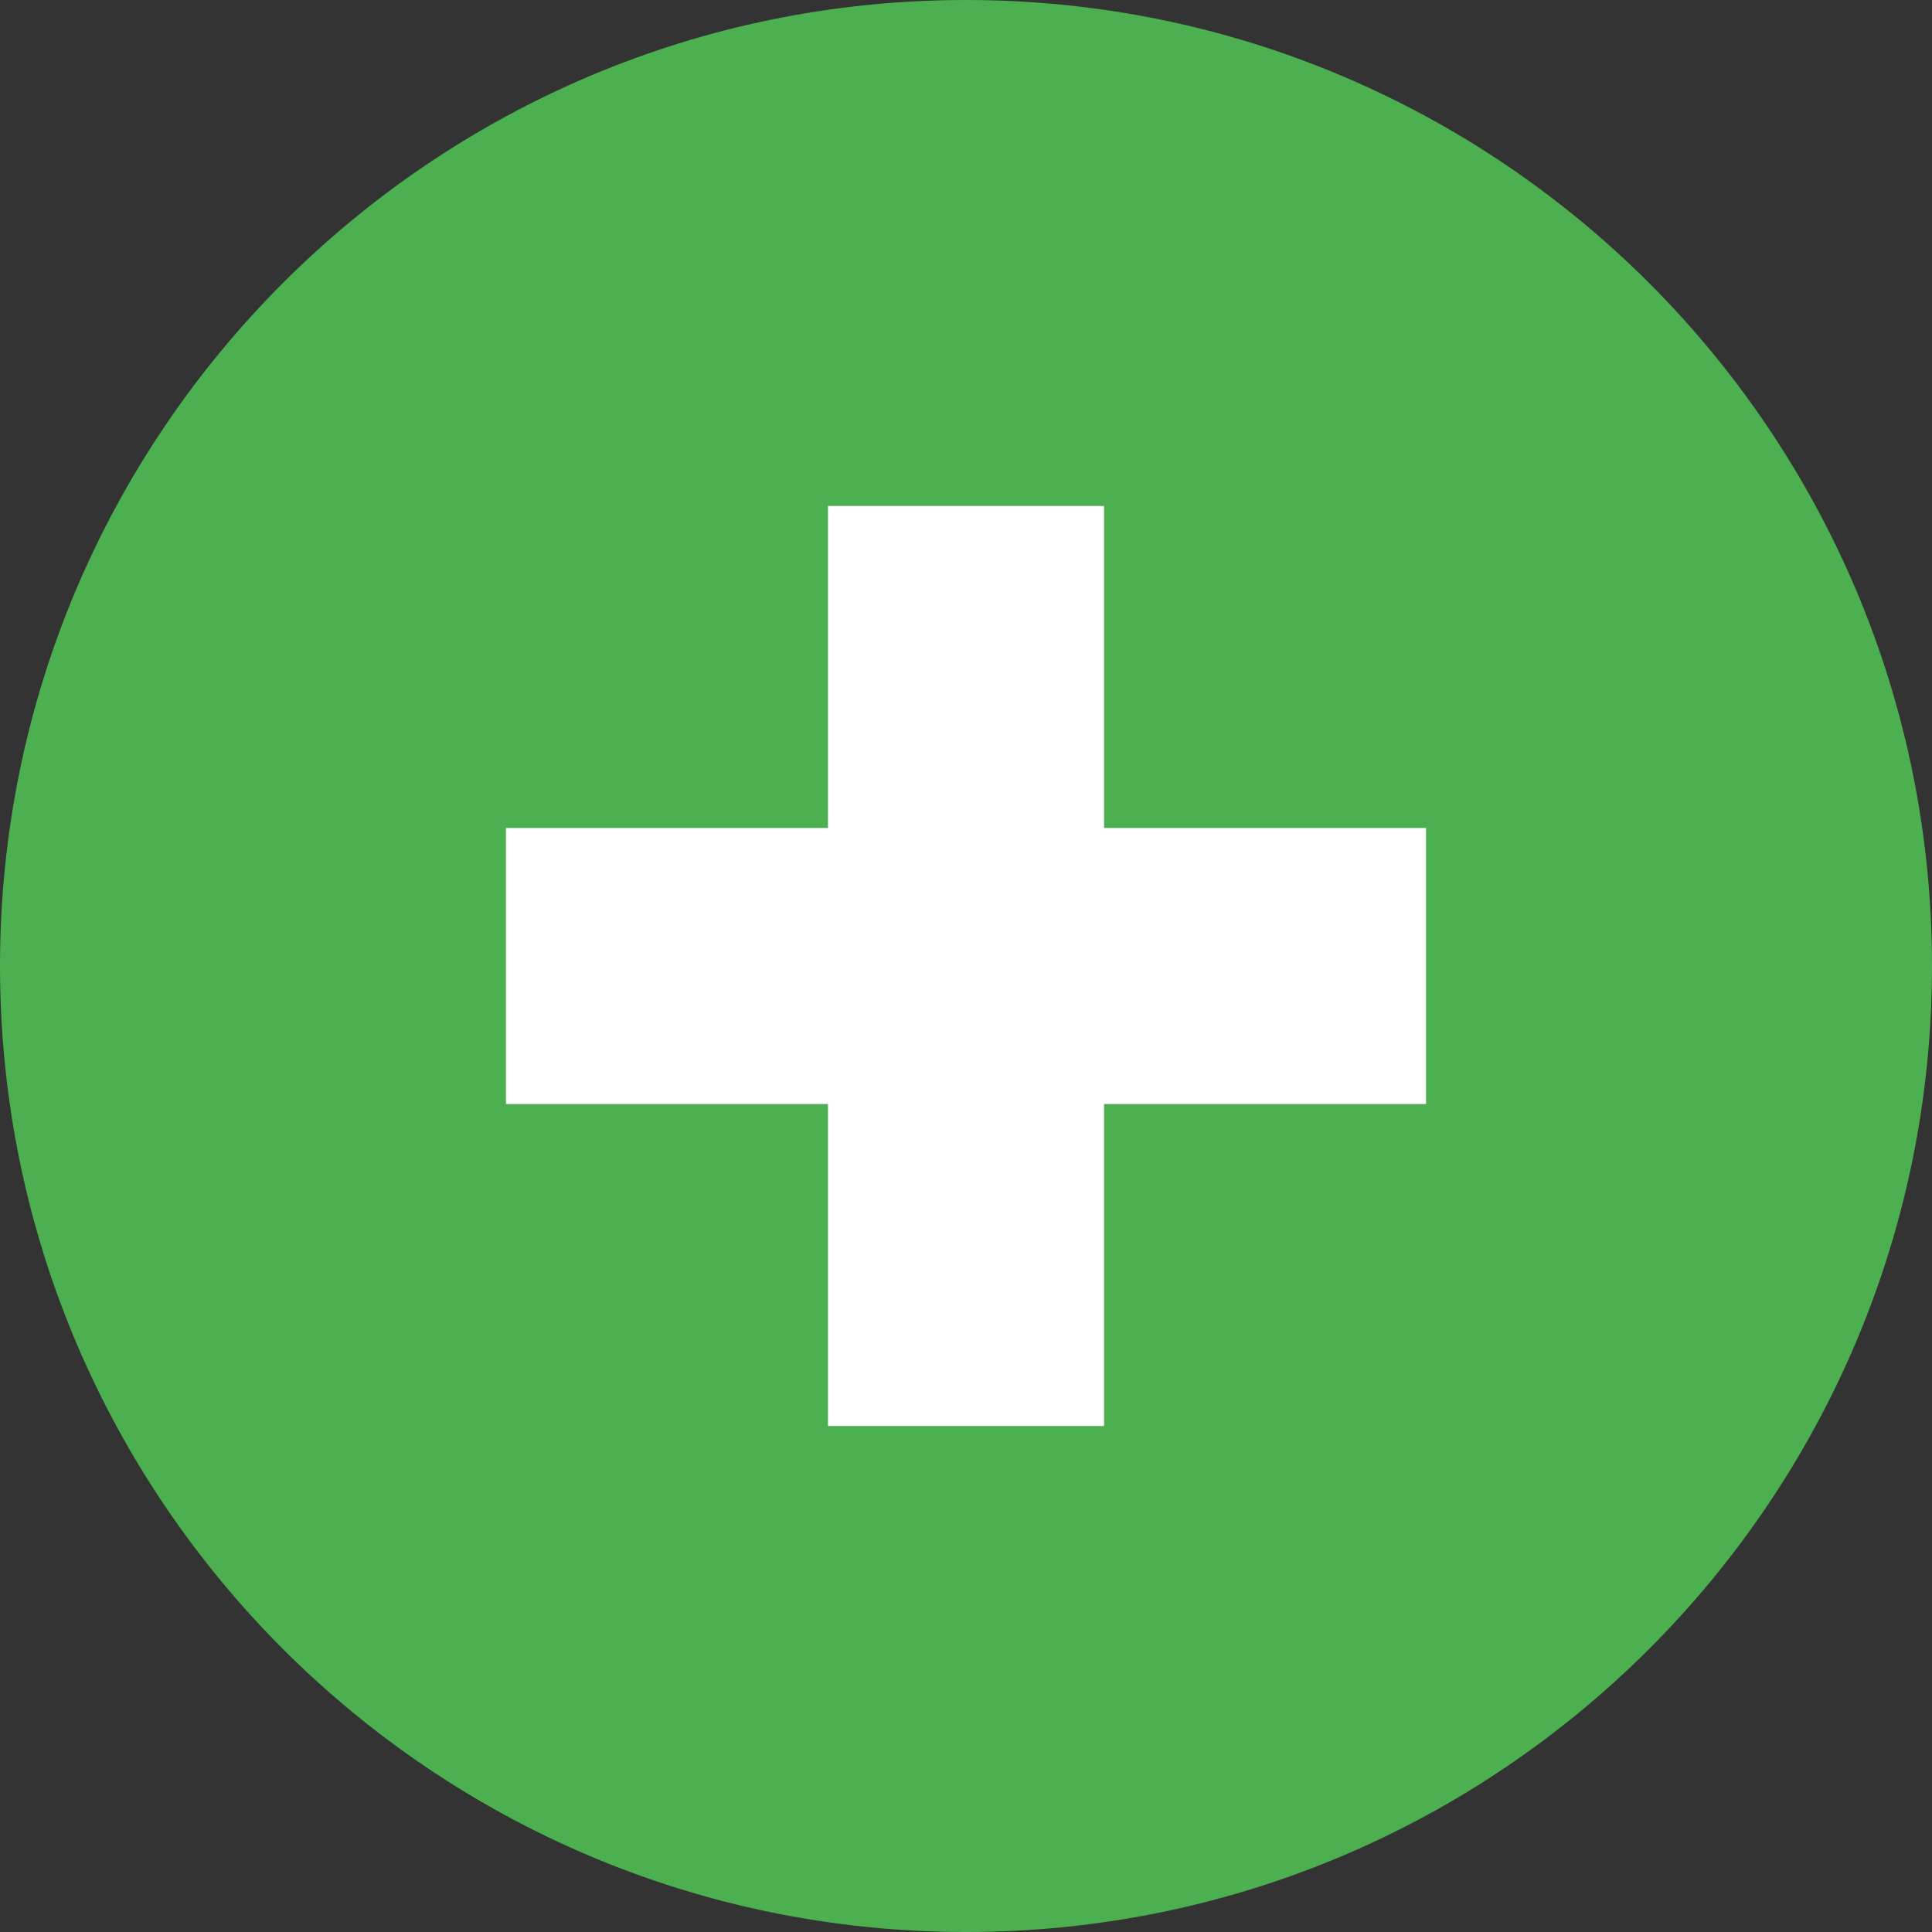 <svg width="9" height="9" viewBox="0 0 9 9" fill="none" xmlns="http://www.w3.org/2000/svg">
<rect x="0" y="0" width="9" height="9" fill="#333333" stroke="none"/>
<path d="M4.5 9C6.985 9 9 6.985 9 4.5C9 2.015 6.985 0 4.5 0C2.015 0 0 2.015 0 4.5C0 6.985 2.015 9 4.5 9Z" fill="#4CAF50"/>
<path d="M3.857 2.357H5.143V6.643H3.857V2.357Z" fill="white"/>
<path d="M2.357 3.857H6.643V5.143H2.357V3.857Z" fill="white"/>
</svg>
